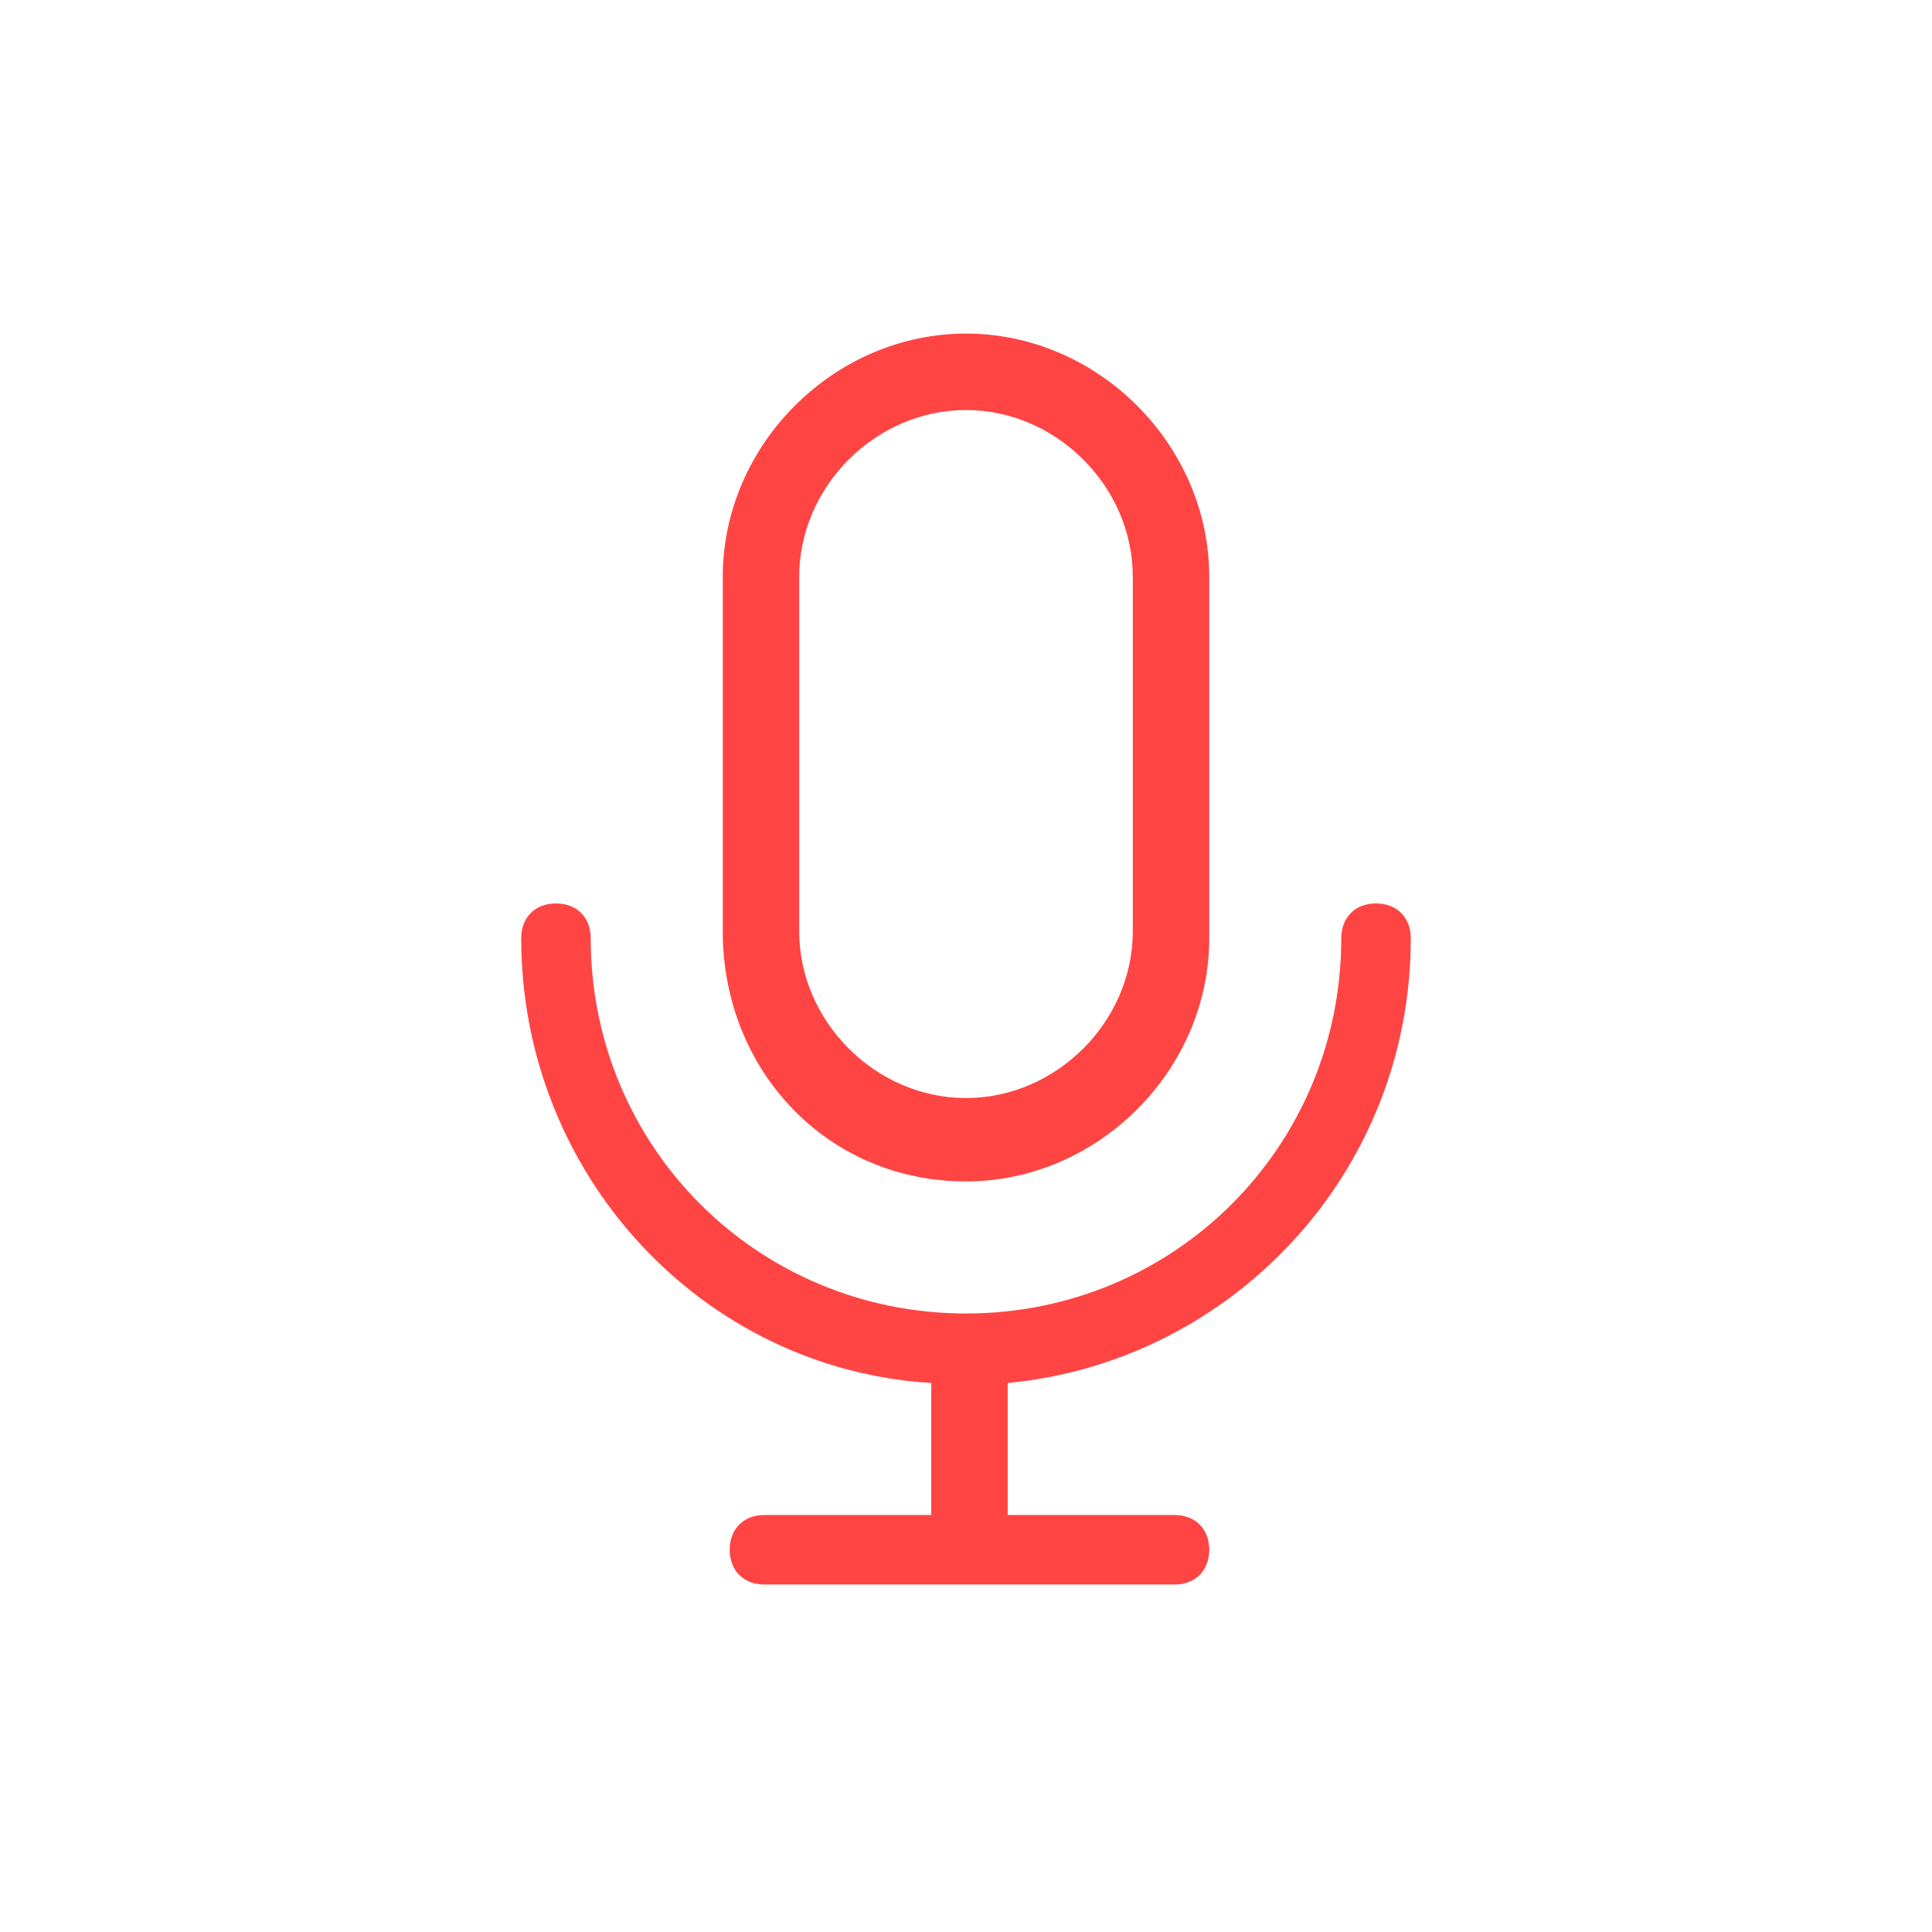 <?xml version="1.0" encoding="utf-8"?>
<!-- Generator: Adobe Illustrator 19.0.0, SVG Export Plug-In . SVG Version: 6.00 Build 0)  -->
<svg version="1.1" id="Слой_1" xmlns="http://www.w3.org/2000/svg" xmlns:xlink="http://www.w3.org/1999/xlink" x="0px" y="0px"
	 viewBox="0 0 27.8 27.8" style="enable-background:new 0 0 27.8 27.8;" xml:space="preserve">
<style type="text/css">
	.st0{fill:#FE4543;}
</style>
<g id="XMLID_167_">
	<path id="XMLID_175_" class="st0" d="M20.3,13.5c0-0.3-0.2-0.5-0.5-0.5c-0.3,0-0.5,0.2-0.5,0.5c0,3-2.4,5.4-5.4,5.4
		c-3,0-5.4-2.4-5.4-5.4c0-0.3-0.2-0.5-0.5-0.5s-0.5,0.2-0.5,0.5c0,3.4,2.6,6.2,5.9,6.4v1.9h-2.4c-0.3,0-0.5,0.2-0.5,0.5
		c0,0.3,0.2,0.5,0.5,0.5h5.9c0.3,0,0.5-0.2,0.5-0.5c0-0.3-0.2-0.5-0.5-0.5h-2.4v-1.9C17.7,19.6,20.3,16.9,20.3,13.5z"/>
	<path id="XMLID_180_" class="st0" d="M13.9,17c1.9,0,3.5-1.6,3.5-3.5V8.3c0-1.9-1.6-3.5-3.5-3.5c-1.9,0-3.5,1.6-3.5,3.5v5.1
		C10.4,15.4,11.9,17,13.9,17z M11.5,8.3c0-1.3,1.1-2.4,2.4-2.4c1.3,0,2.4,1.1,2.4,2.4v5.1c0,1.3-1.1,2.4-2.4,2.4
		c-1.3,0-2.4-1.1-2.4-2.4V8.3z"/>
</g>
</svg>
